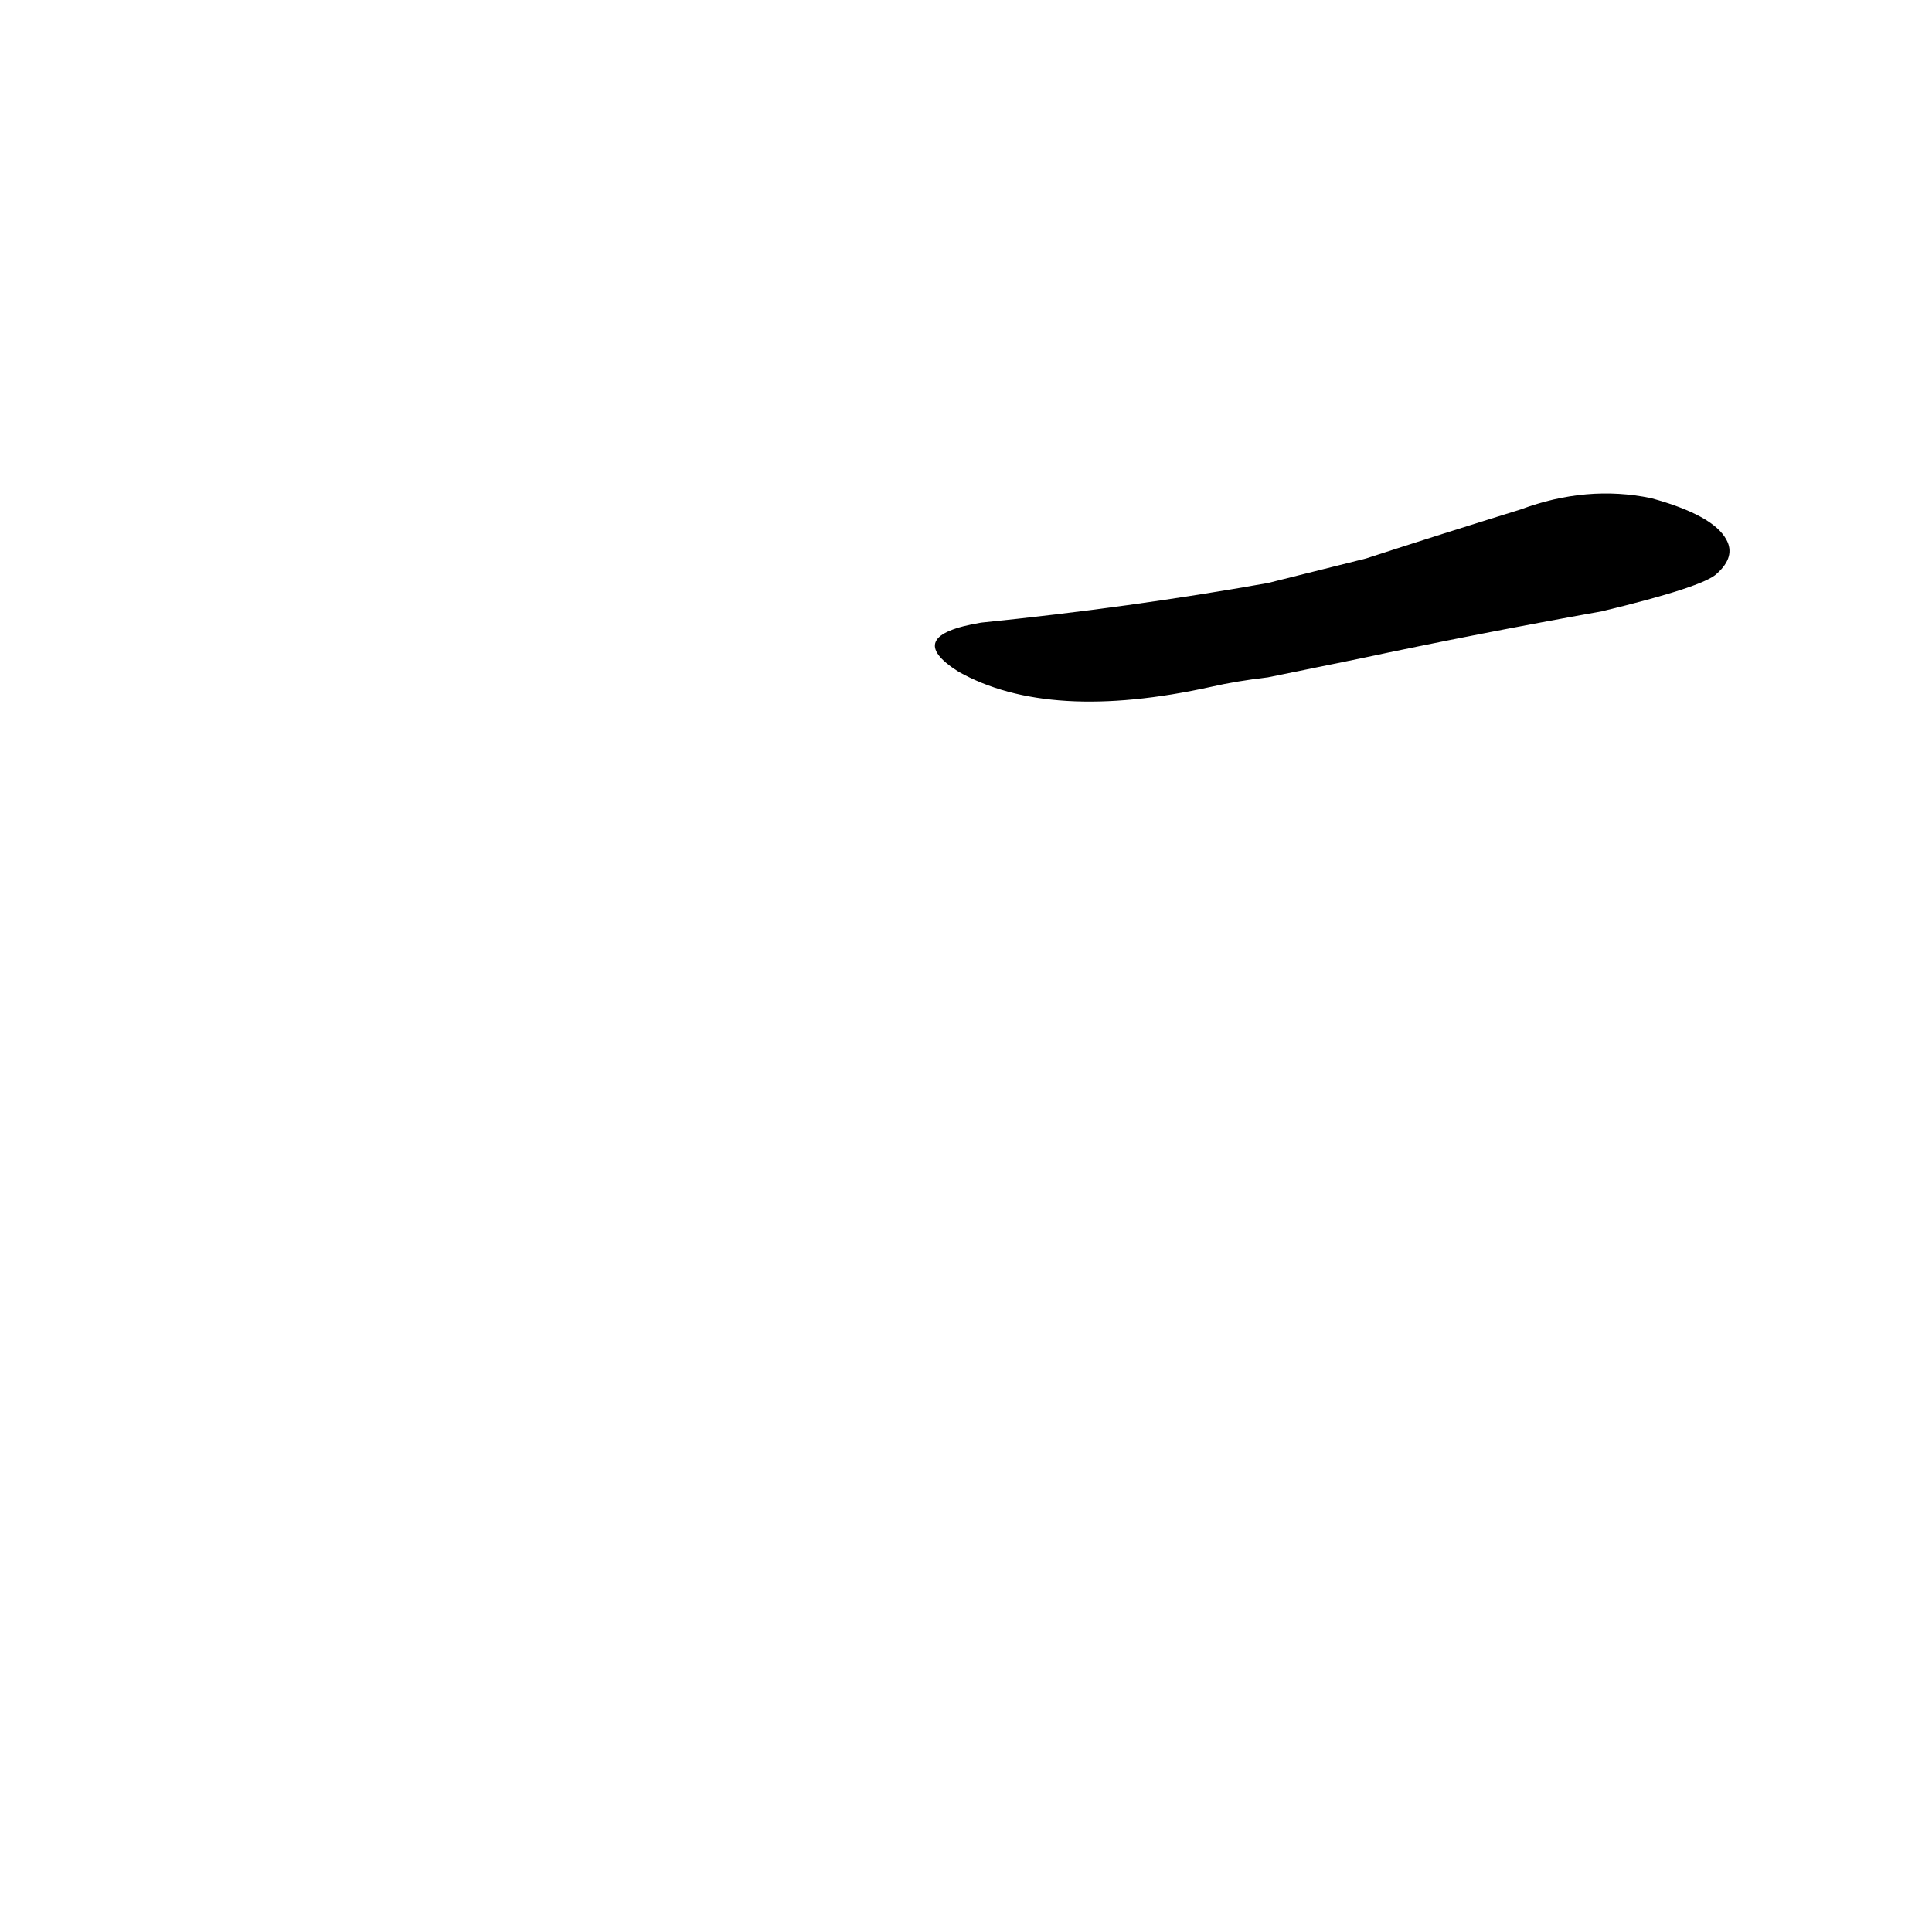 <?xml version='1.0' encoding='utf-8'?>
<svg xmlns="http://www.w3.org/2000/svg" version="1.1" viewBox="0 0 1024 1024"><g transform="scale(1, -1) translate(0, -900)"><path d="M 721 551 Q 782 564 849 576 Q 903 589 910 596 Q 920 605 915 614 Q 908 627 875 636 Q 841 643 806 630 Q 764 617 724 604 L 672 591 Q 599 578 520 570 Q 478 563 508 544 Q 556 517 642 536 Q 655 539 672 541 L 721 551 Z" fill="black" /></g></svg>